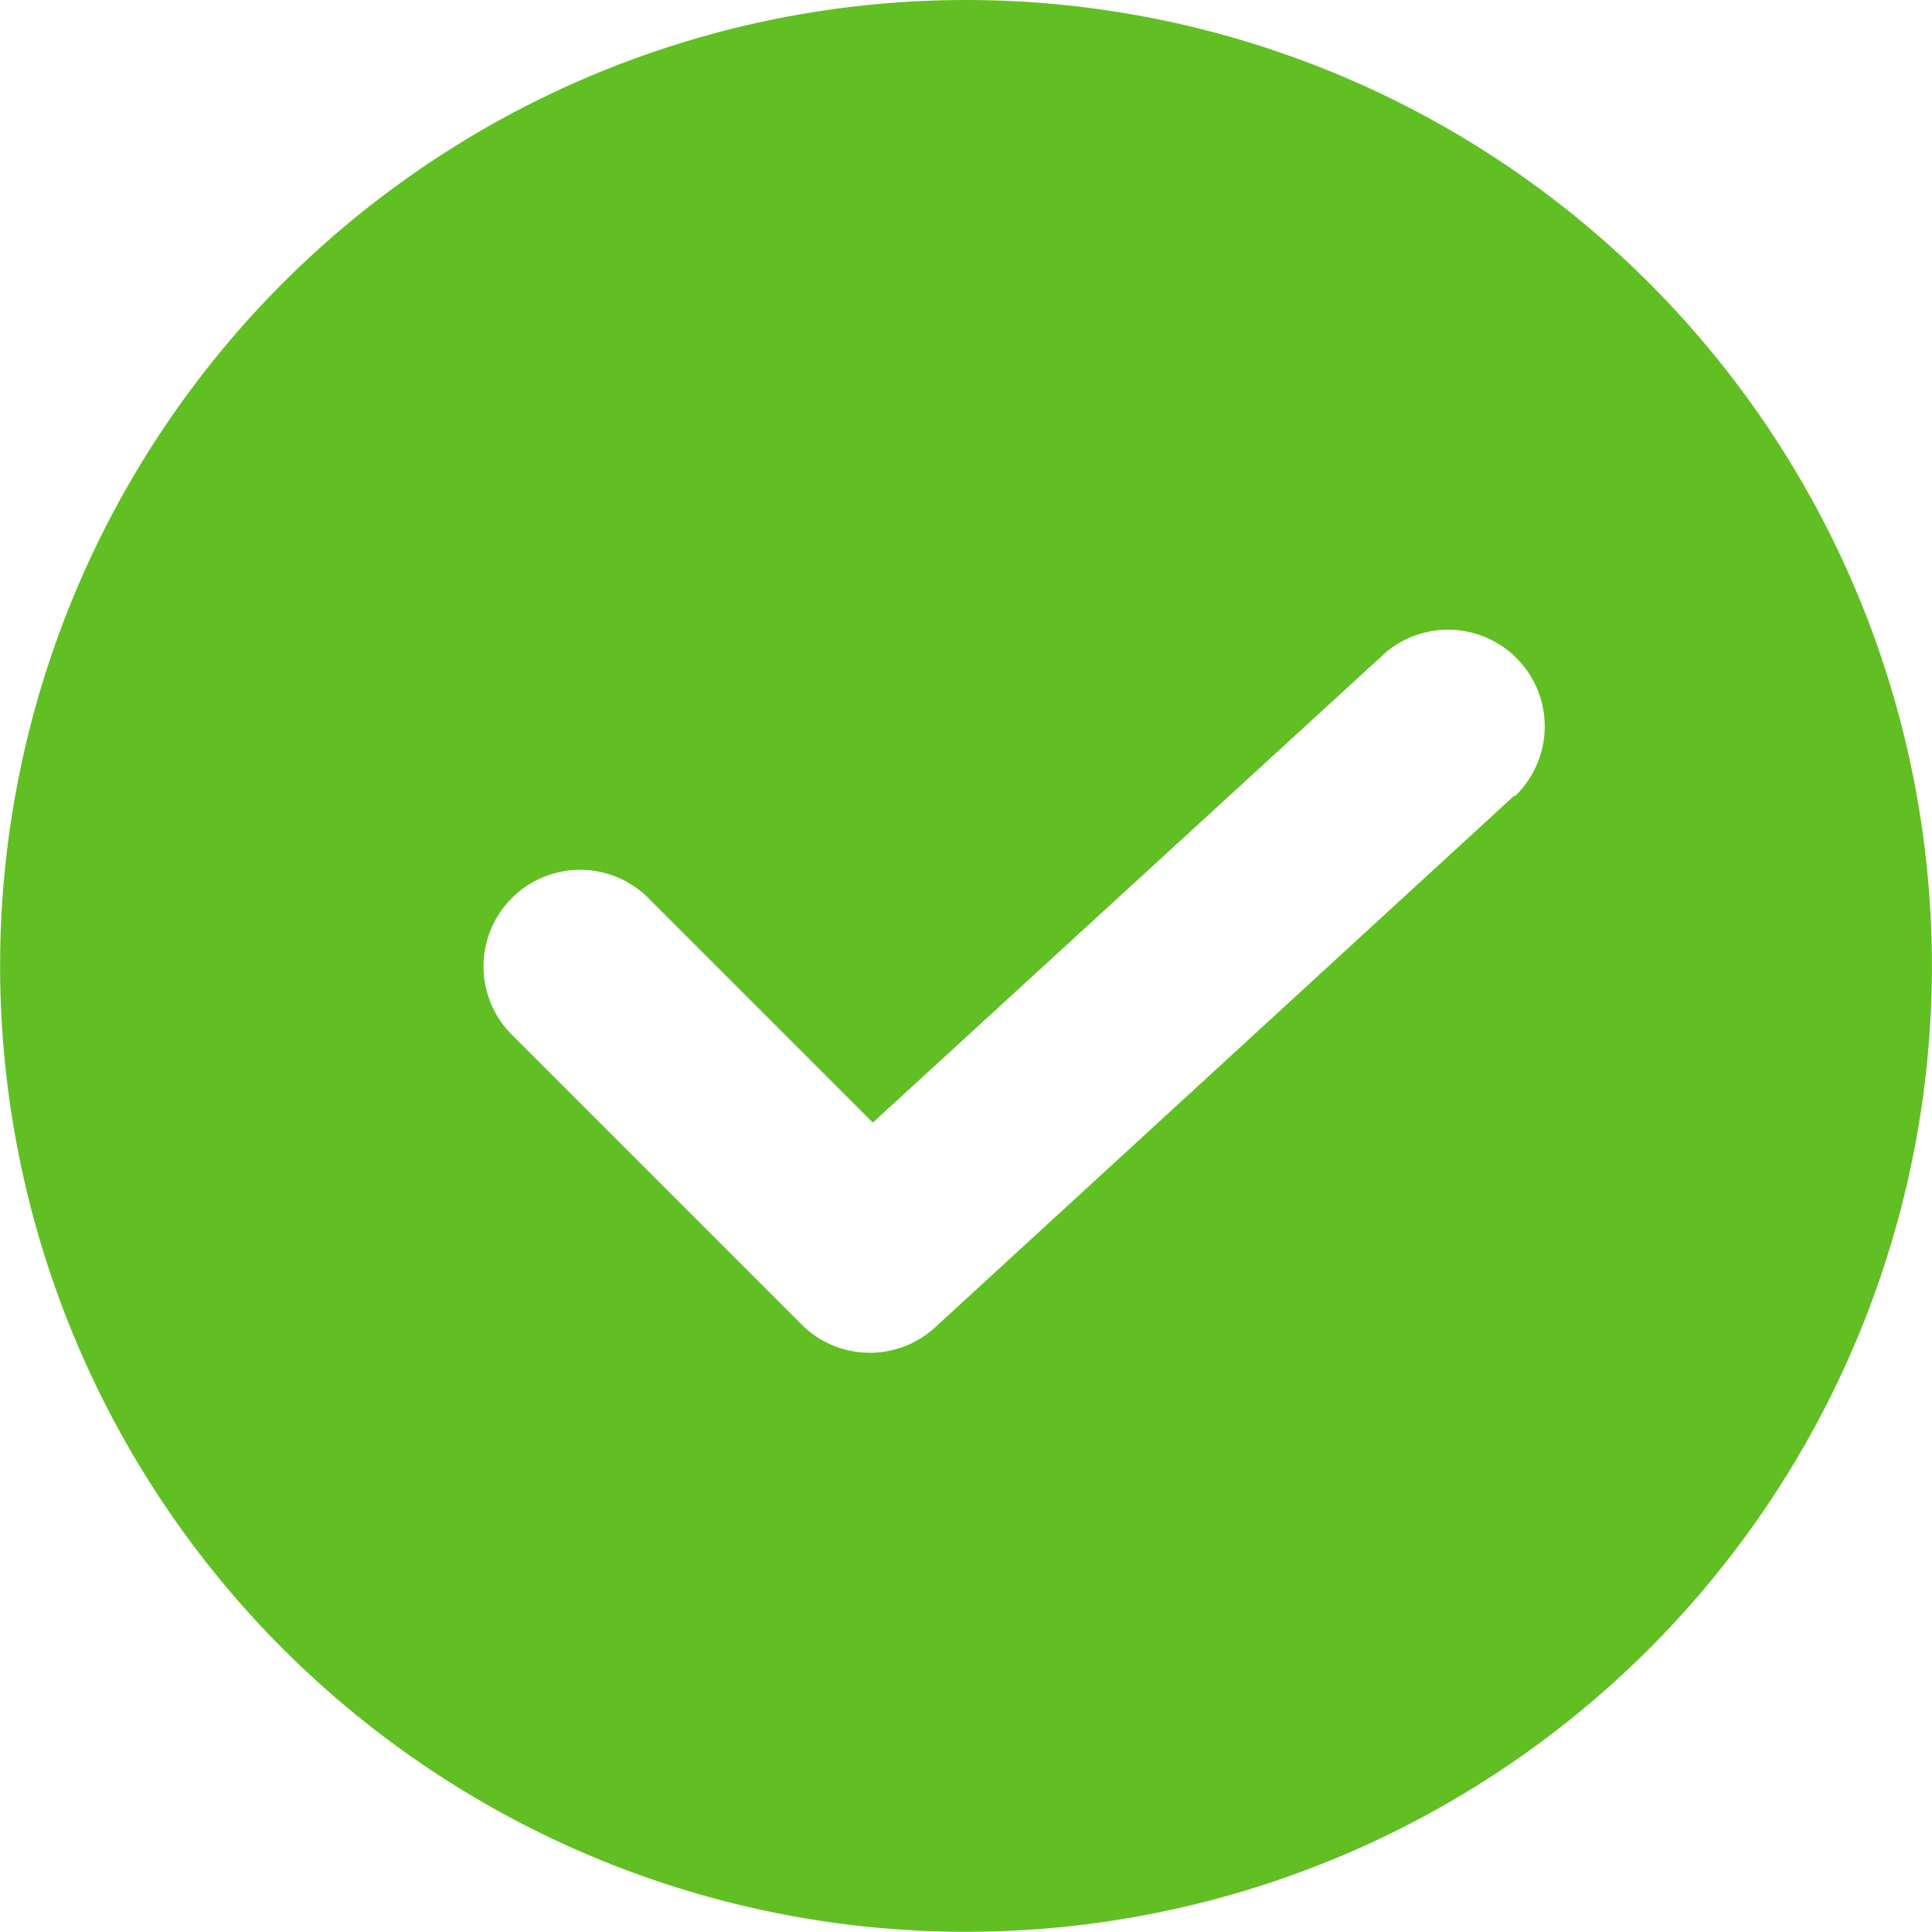 <svg xmlns="http://www.w3.org/2000/svg" width="20.35" height="20.35" viewBox="0 0 20.35 20.35">
  <g id="confirmed_small" transform="translate(-48 -17.035)">
    <path id="noun-tick-3923816" d="M126.845,46.664a10.174,10.174,0,1,0,5.087,1.363,10.175,10.175,0,0,0-5.087-1.363Zm5.775,8.381-6.1,5.6a1.017,1.017,0,0,1-1.407-.03l-3.052-3.052a1.017,1.017,0,1,1,1.439-1.439l2.364,2.364,5.387-4.938a1.018,1.018,0,0,1,1.376,1.5Z" transform="translate(-68.67 -29.629)" fill="#61bf23"/>
  </g>
</svg>
